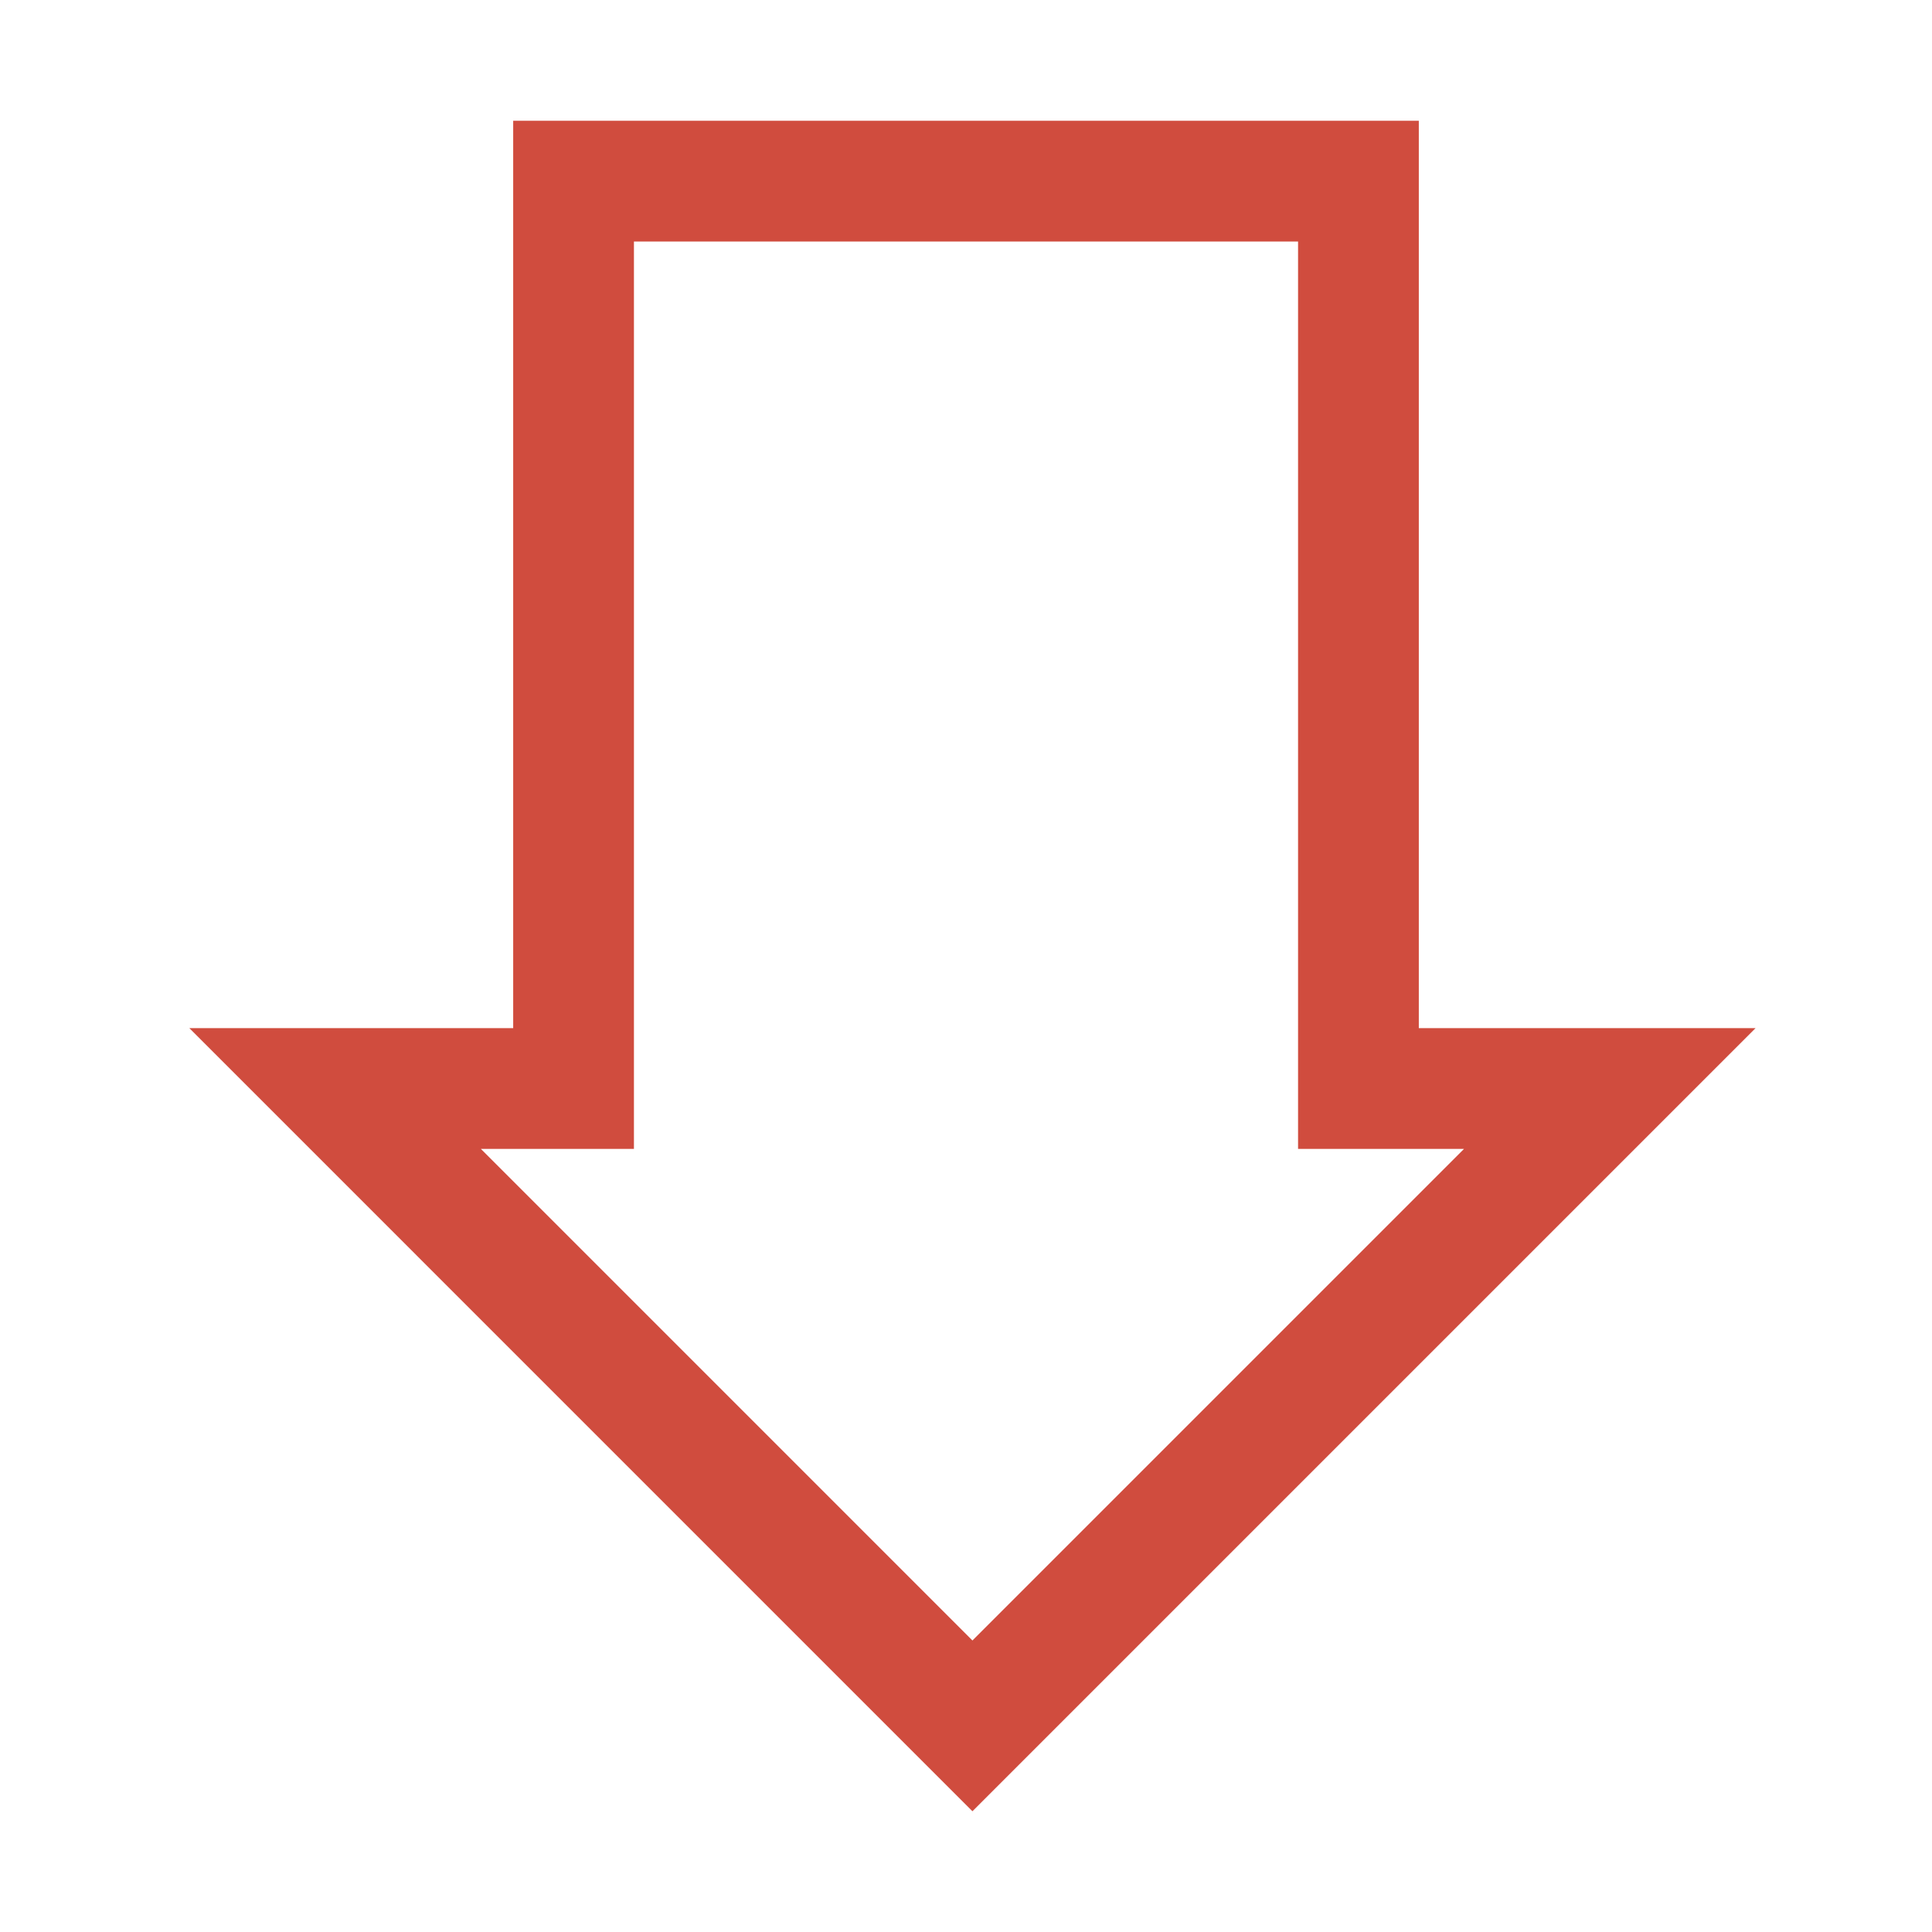 <svg width="64" height="64" viewBox="0 0 64 64" fill="none" xmlns="http://www.w3.org/2000/svg">
    <path fill-rule="evenodd" clip-rule="evenodd" d="M17 34.058H6.272L32.213 60l25.942-25.942H47V4H17v30.058zM21 8v30.058h-5.071l16.284 16.285 16.285-16.285H43V8H21z" fill="#D04C3E"/>
</svg>
